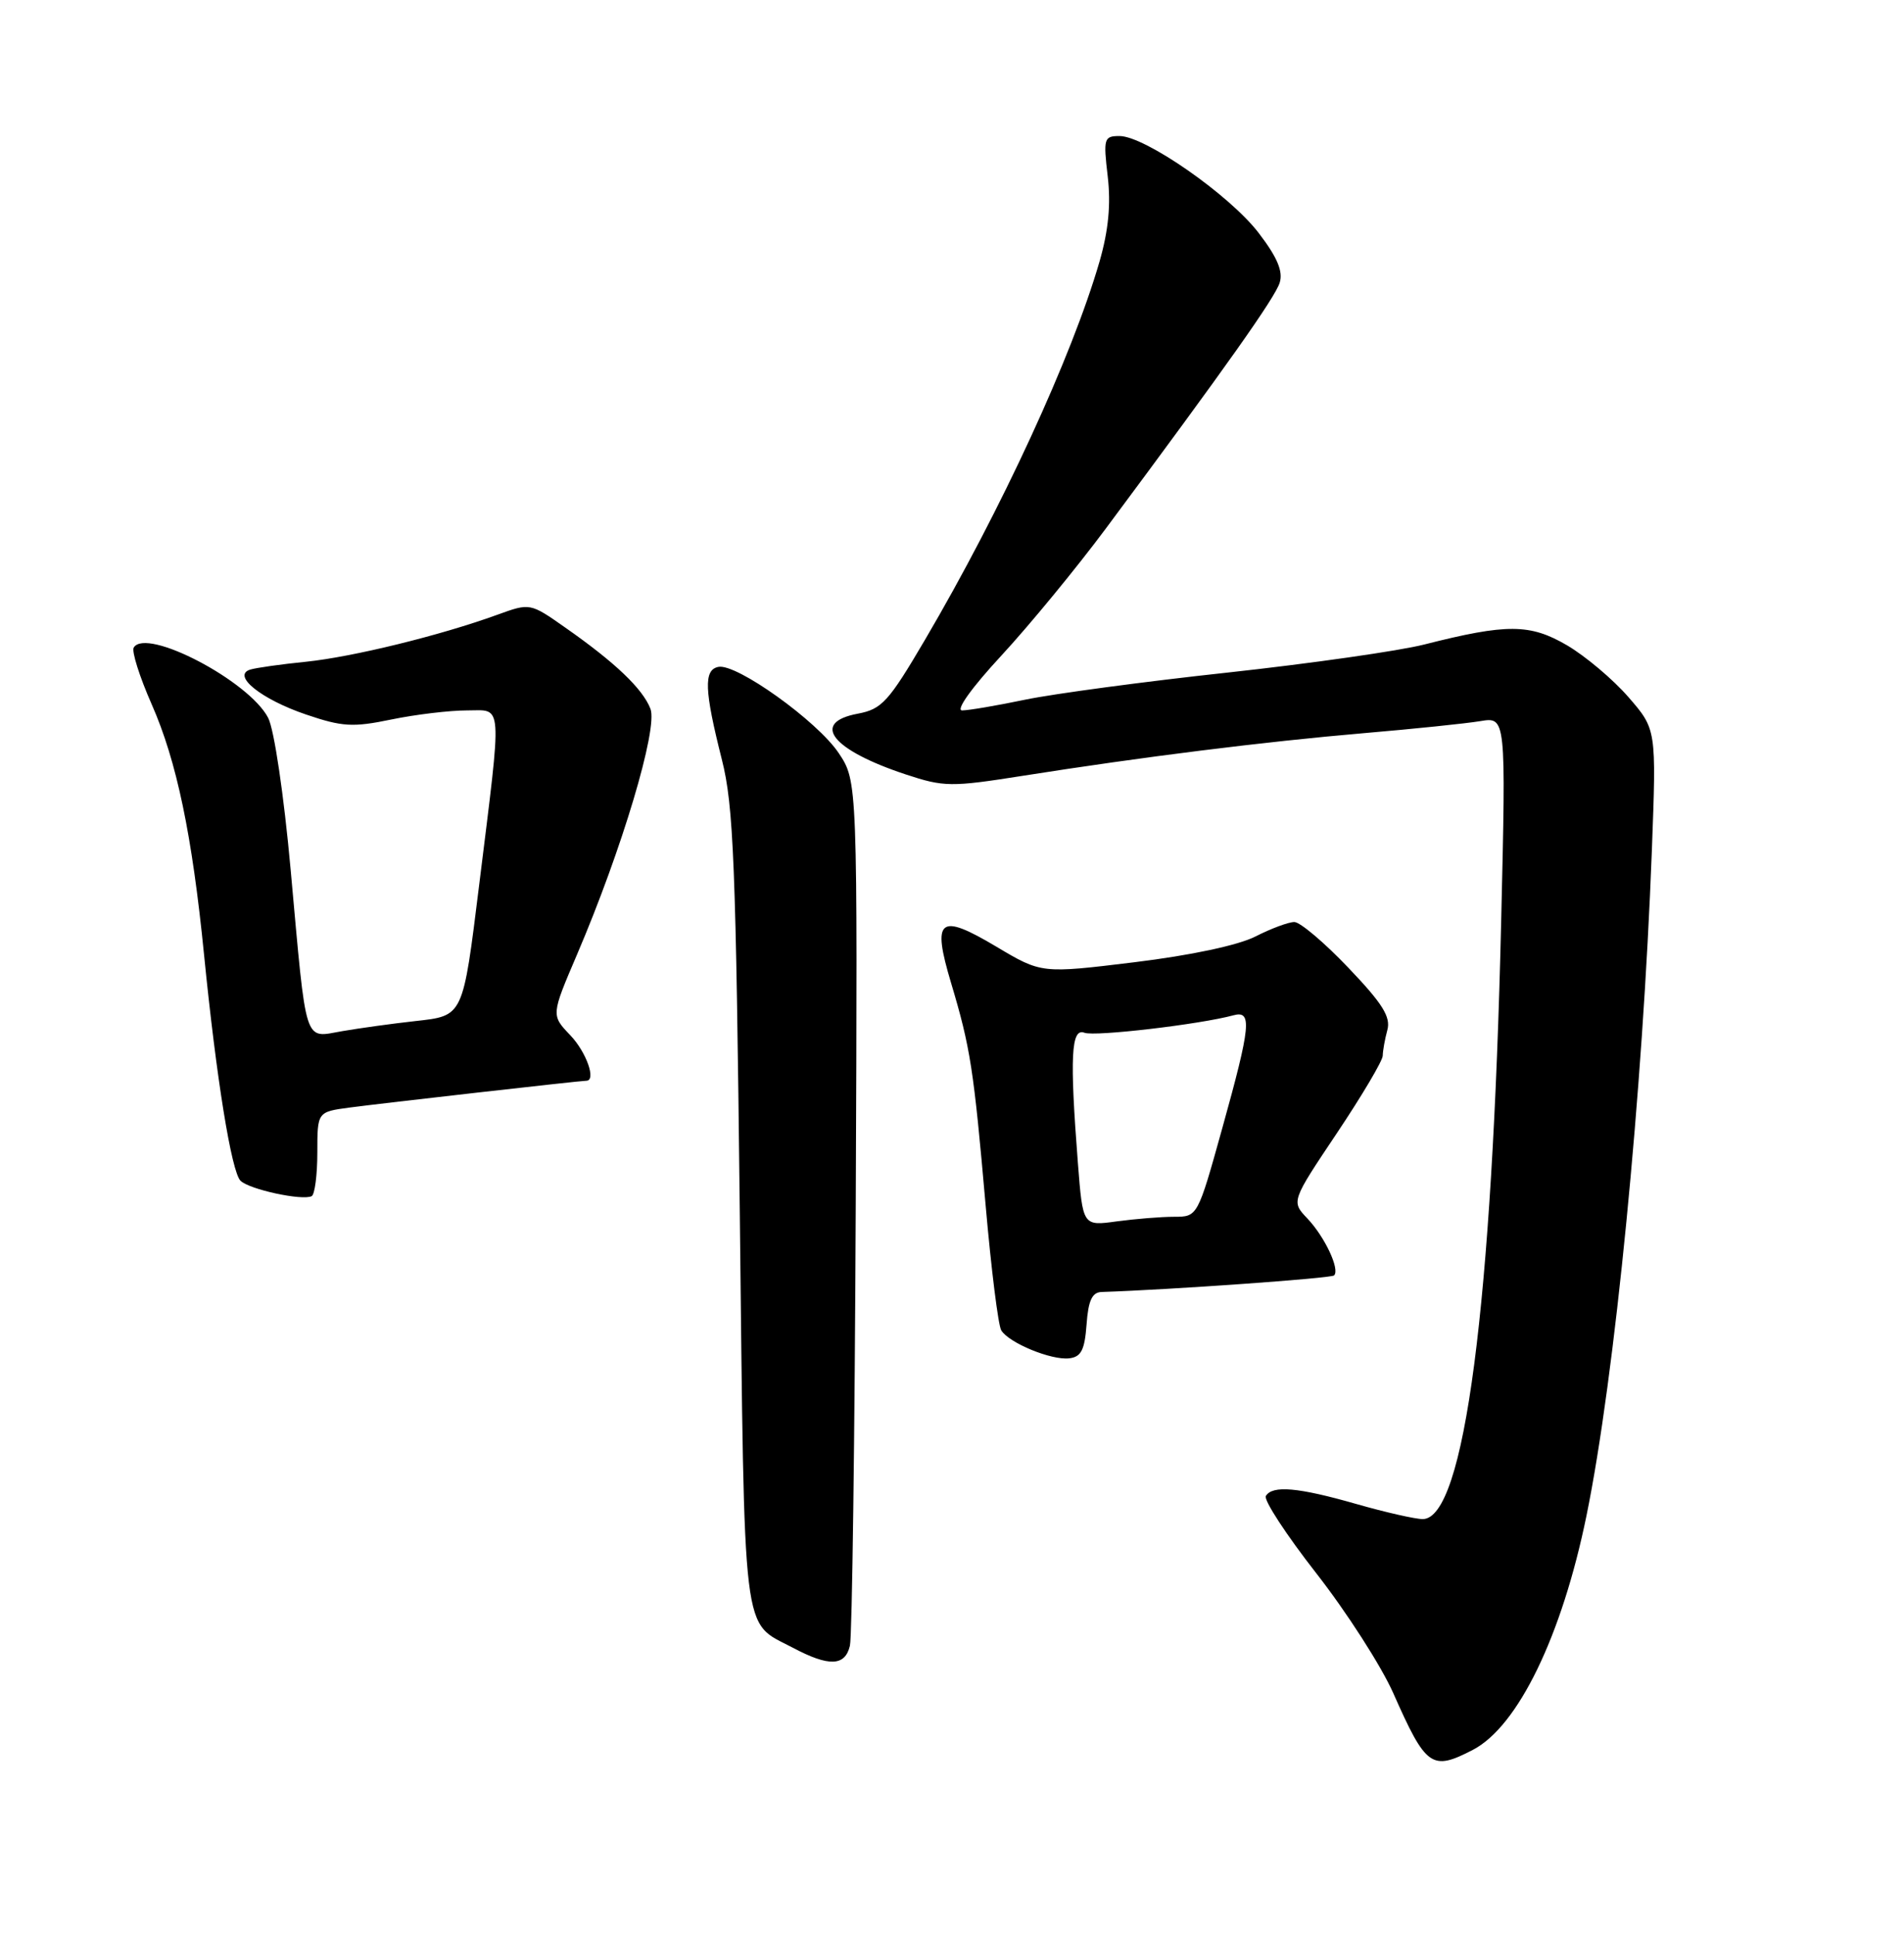 <?xml version="1.0" encoding="UTF-8" standalone="no"?>
<!DOCTYPE svg PUBLIC "-//W3C//DTD SVG 1.1//EN" "http://www.w3.org/Graphics/SVG/1.1/DTD/svg11.dtd" >
<svg xmlns="http://www.w3.org/2000/svg" xmlns:xlink="http://www.w3.org/1999/xlink" version="1.1" viewBox="0 0 252 256">
 <g >
 <path fill="currentColor"
d=" M 194.93 231.54 C 200.91 228.44 206.72 216.46 209.98 200.53 C 213.72 182.27 217.43 144.44 218.63 112.50 C 219.23 96.50 219.23 96.50 215.53 92.24 C 213.50 89.90 209.84 86.82 207.41 85.39 C 202.51 82.52 199.45 82.50 188.50 85.28 C 185.20 86.12 173.50 87.79 162.50 88.99 C 151.50 90.18 139.43 91.80 135.68 92.58 C 131.94 93.36 128.18 94.00 127.34 94.00 C 126.45 94.00 128.60 90.99 132.53 86.75 C 136.22 82.76 142.45 75.19 146.37 69.92 C 162.38 48.40 168.75 39.39 169.37 37.41 C 169.84 35.92 169.06 34.05 166.60 30.84 C 162.77 25.82 151.54 18.00 148.17 18.00 C 146.11 18.00 146.02 18.32 146.61 23.34 C 147.04 27.03 146.71 30.49 145.53 34.59 C 141.89 47.16 132.52 67.47 122.44 84.63 C 117.61 92.85 116.72 93.83 113.54 94.43 C 107.23 95.61 110.08 99.23 119.88 102.47 C 124.94 104.14 125.87 104.15 135.38 102.65 C 151.14 100.16 167.39 98.13 180.50 97.01 C 187.10 96.45 194.03 95.73 195.91 95.42 C 199.32 94.85 199.32 94.85 198.69 121.67 C 197.51 172.78 193.81 201.00 188.30 201.00 C 187.31 201.00 183.35 200.10 179.50 199.00 C 171.82 196.80 168.42 196.50 167.54 197.94 C 167.22 198.46 170.23 203.07 174.23 208.19 C 178.23 213.31 182.80 220.43 184.39 224.00 C 188.74 233.83 189.48 234.36 194.93 231.54 Z  M 112.49 217.75 C 112.78 216.51 113.13 190.27 113.26 159.44 C 113.50 103.38 113.50 103.38 111.00 99.64 C 108.18 95.42 97.47 87.75 95.08 88.24 C 93.11 88.63 93.22 91.33 95.54 100.50 C 97.09 106.60 97.40 114.27 97.91 160.10 C 98.56 217.87 98.14 214.44 104.93 218.02 C 109.72 220.56 111.85 220.48 112.49 217.75 Z  M 143.81 175.25 C 144.04 172.07 144.54 170.99 145.81 170.95 C 154.82 170.66 176.20 169.14 176.57 168.76 C 177.37 167.97 175.34 163.66 173.04 161.23 C 170.89 158.97 170.89 158.97 176.95 149.92 C 180.28 144.94 183.01 140.34 183.01 139.68 C 183.02 139.03 183.29 137.50 183.62 136.29 C 184.09 134.55 182.98 132.78 178.45 128.04 C 175.29 124.72 172.07 122.00 171.31 122.00 C 170.54 122.00 168.23 122.86 166.17 123.91 C 163.90 125.07 157.61 126.41 150.14 127.32 C 137.85 128.82 137.85 128.82 131.87 125.26 C 124.30 120.75 123.32 121.53 125.88 130.07 C 128.44 138.63 128.87 141.43 130.45 159.47 C 131.19 167.94 132.12 175.39 132.52 176.03 C 133.55 177.70 139.14 180.00 141.50 179.73 C 143.09 179.55 143.56 178.64 143.81 175.25 Z  M 42.00 152.50 C 42.00 147.12 42.00 147.12 46.25 146.55 C 50.45 145.99 76.81 143.00 77.60 143.00 C 78.95 143.00 77.61 139.20 75.47 136.97 C 72.94 134.32 72.94 134.32 76.38 126.28 C 82.31 112.42 87.10 96.40 86.09 93.79 C 85.06 91.13 81.42 87.66 74.83 83.05 C 70.16 79.77 70.16 79.77 65.83 81.34 C 58.26 84.09 46.70 86.92 40.50 87.56 C 37.20 87.89 33.88 88.36 33.11 88.60 C 30.65 89.38 34.56 92.52 40.50 94.54 C 45.29 96.17 46.70 96.26 51.80 95.20 C 55.00 94.54 59.51 94.00 61.82 94.00 C 66.59 94.00 66.48 92.35 63.43 117.00 C 61.24 134.65 61.37 134.39 54.93 135.11 C 51.94 135.44 47.61 136.04 45.29 136.44 C 40.16 137.32 40.61 138.72 38.47 115.10 C 37.57 105.18 36.29 96.53 35.49 94.98 C 32.96 90.10 19.36 82.98 17.70 85.68 C 17.40 86.16 18.47 89.55 20.08 93.20 C 23.39 100.71 25.43 110.48 27.01 126.36 C 28.63 142.65 30.63 155.03 31.83 156.23 C 32.98 157.38 40.01 158.90 41.25 158.27 C 41.66 158.06 42.00 155.46 42.00 152.50 Z  M 142.66 153.86 C 141.57 139.83 141.76 135.97 143.53 136.65 C 144.90 137.18 158.85 135.54 163.25 134.34 C 165.75 133.66 165.55 135.71 161.78 149.25 C 158.51 161.00 158.51 161.00 155.39 161.00 C 153.68 161.00 150.26 161.28 147.80 161.61 C 143.31 162.23 143.31 162.23 142.66 153.86 Z "/>
</g>
</svg>